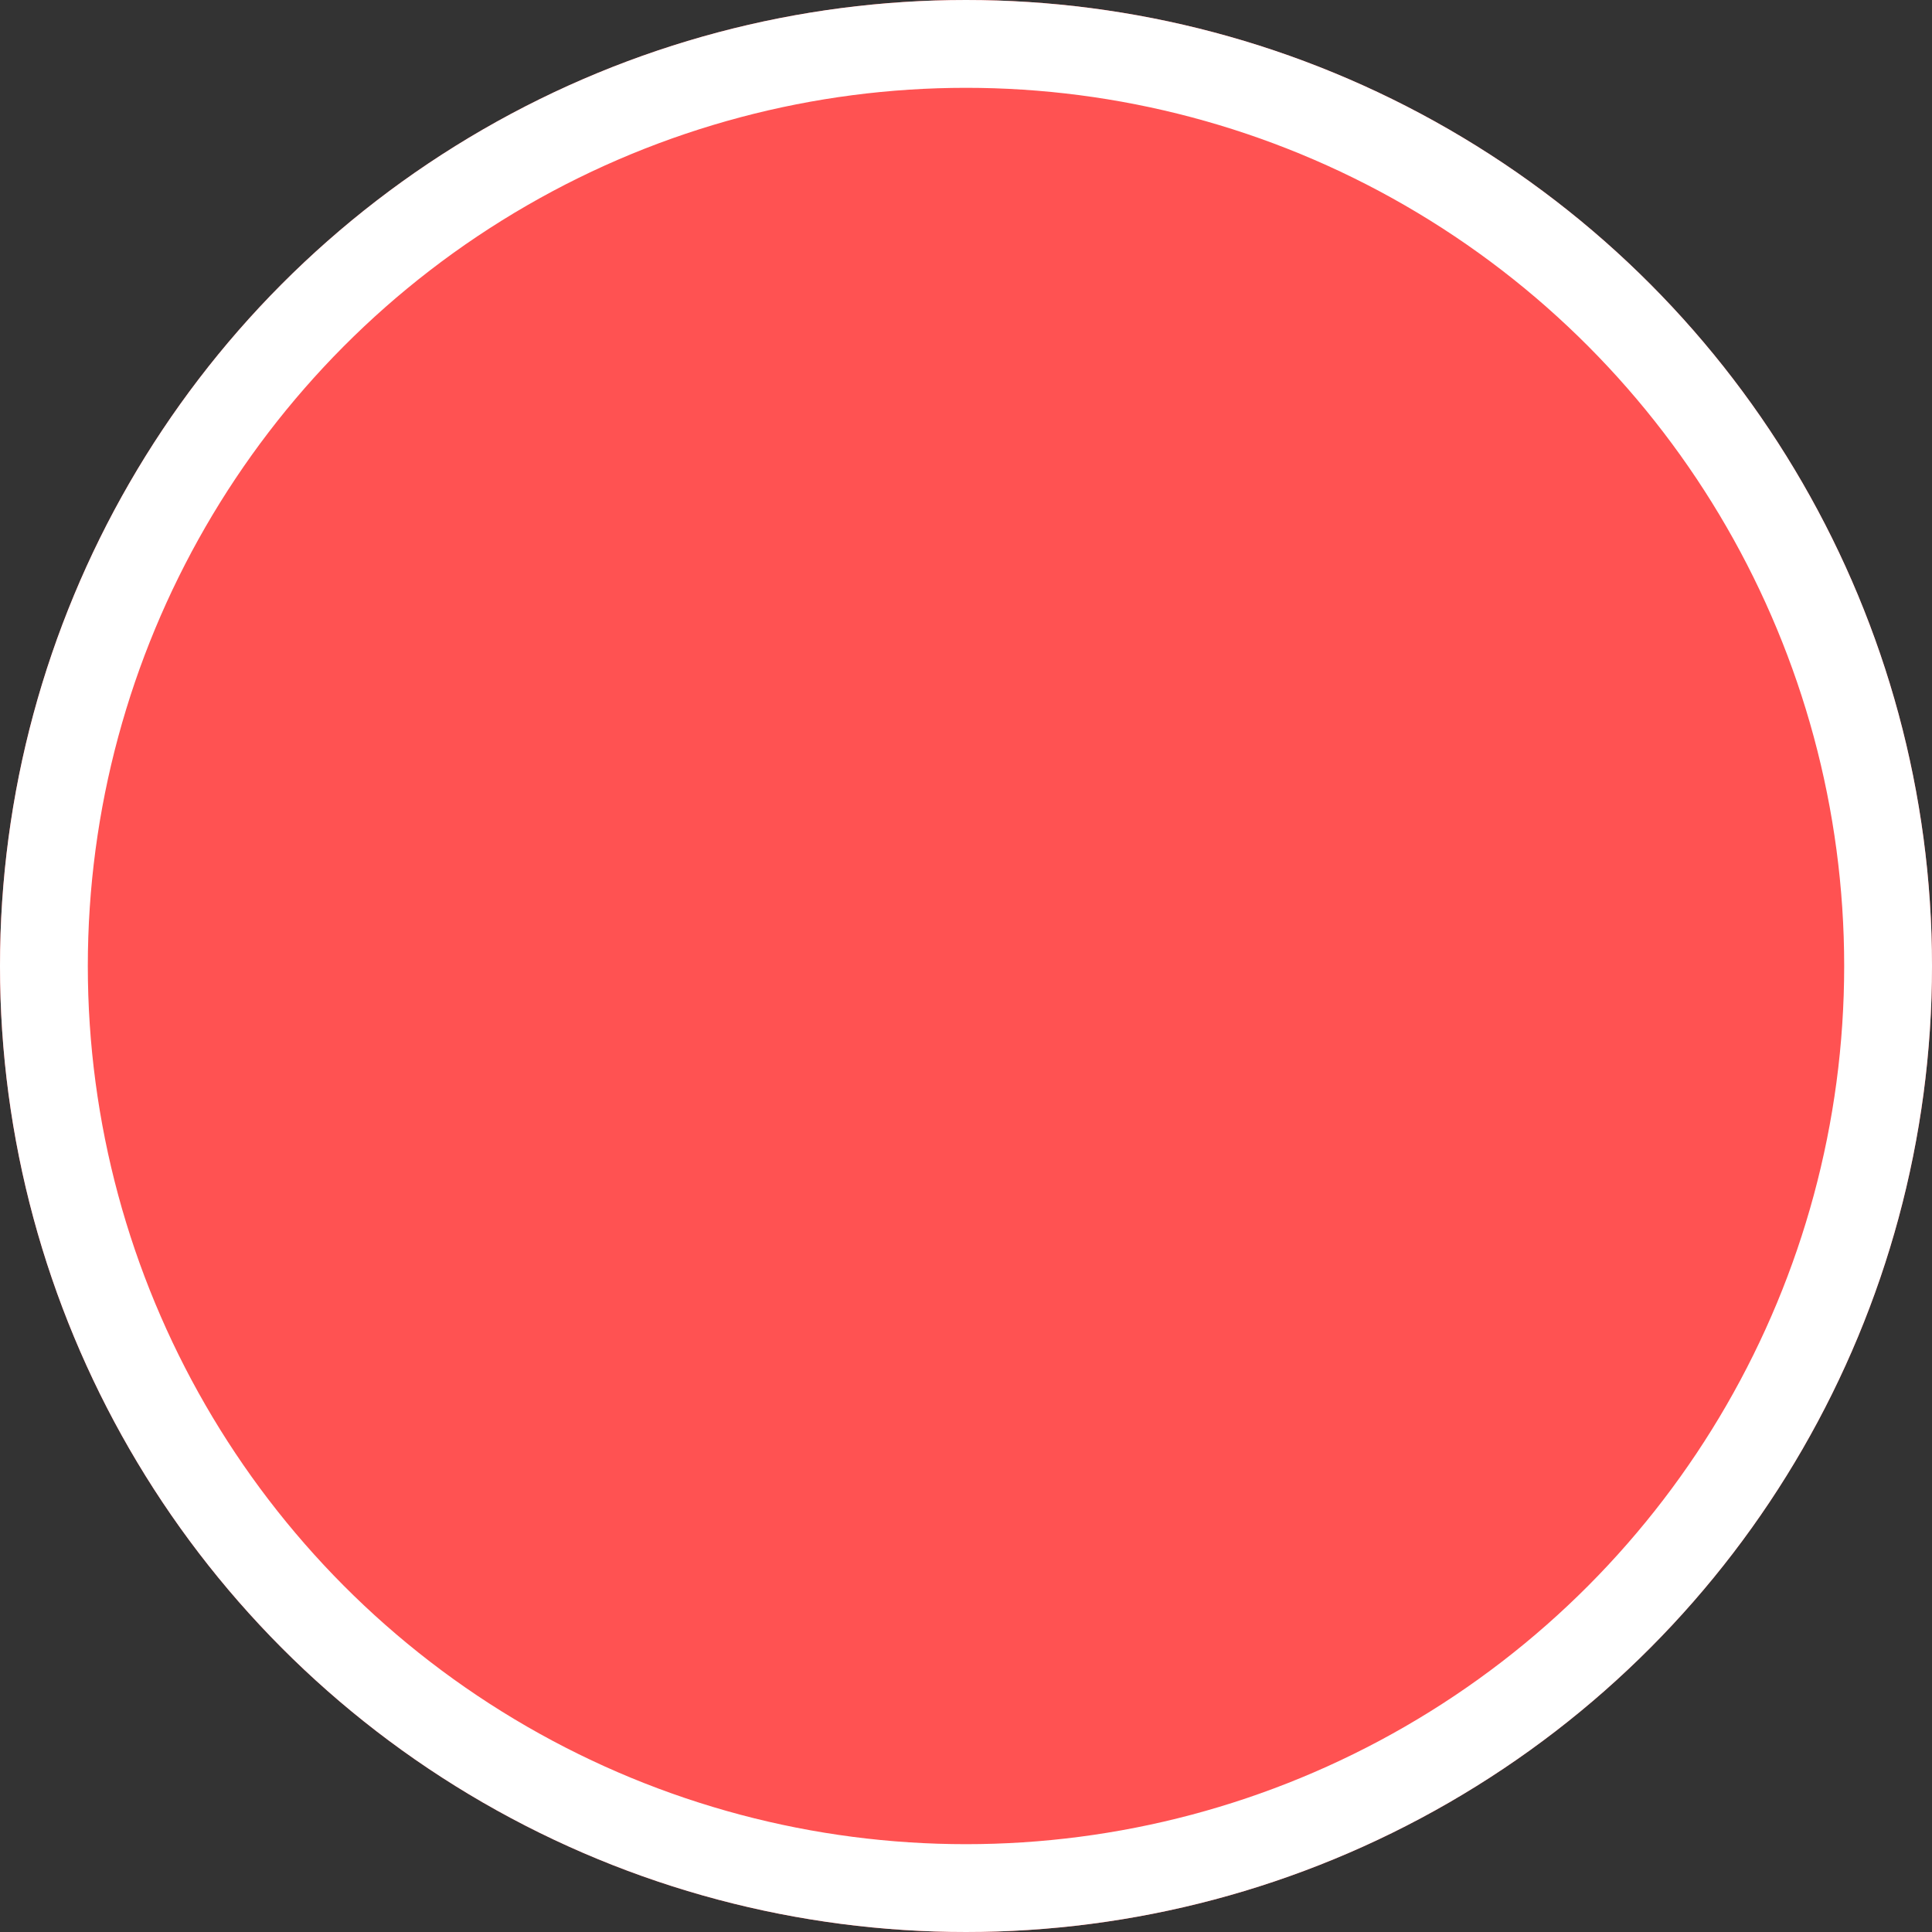 <svg xmlns="http://www.w3.org/2000/svg" width="11" height="11" viewBox="0 0 11 11"><rect x="0" y="0" width="11" height="11" fill="#333333" stroke="none"/><defs><style>.a{fill:#ff5252;stroke:#fff;stroke-width:0.5px;}.b{stroke:none;}.c{fill:none;}</style></defs><g class="a"><circle class="b" cx="5.5" cy="5.5" r="5.5"/><circle class="c" cx="5.5" cy="5.5" r="5.25"/></g></svg>